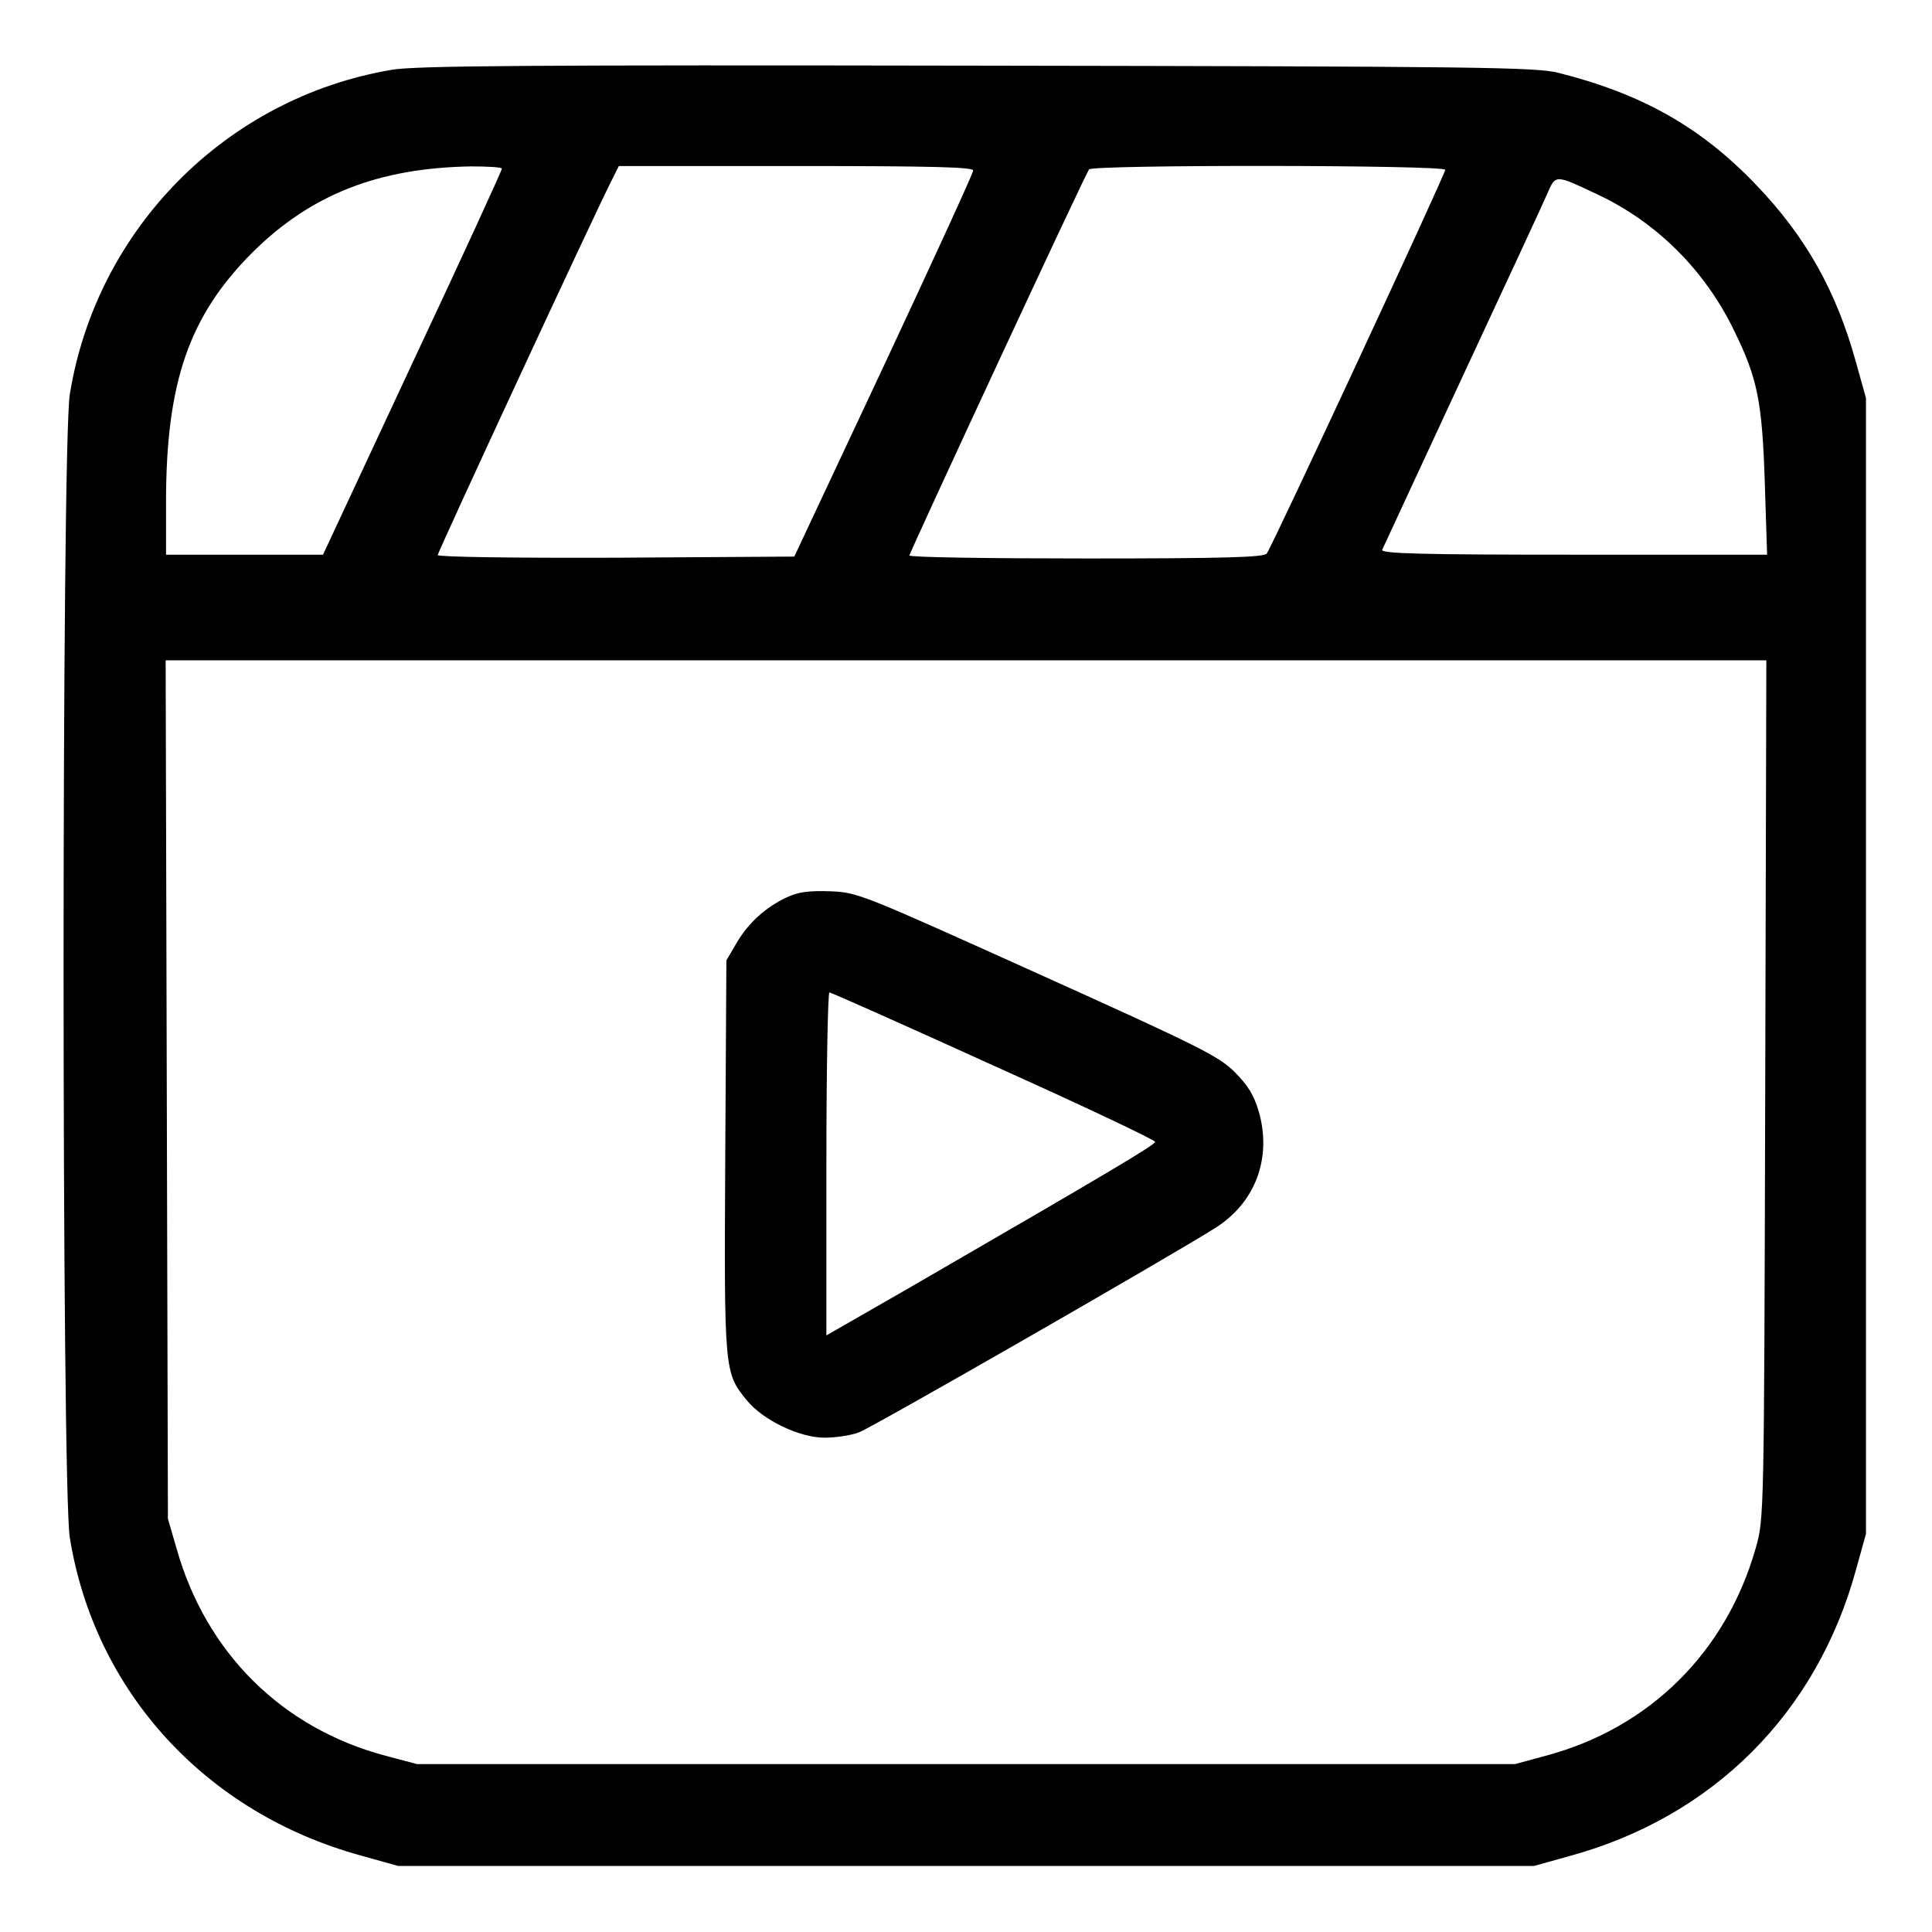 <?xml version="1.0" standalone="no"?>
<!DOCTYPE svg PUBLIC "-//W3C//DTD SVG 20010904//EN"
 "http://www.w3.org/TR/2001/REC-SVG-20010904/DTD/svg10.dtd">
<svg version="1.0" xmlns="http://www.w3.org/2000/svg"
 width="512pt" height="512pt" viewBox="0 0 512 512"
 preserveAspectRatio="xMidYMid meet">

<g transform="translate(0,512) scale(0.1,-0.1)"
fill="#000000" stroke="none">
<path d="M1038 4935 c-438 -74 -782 -421 -853 -860 -22 -134 -22 -2896 0
-3030 66 -408 360 -729 770 -842 l100 -28 1505 0 1505 0 97 27 c378 104 652
378 756 756 l27 97 0 1505 0 1505 -27 97 c-52 187 -132 330 -263 467 -147 154
-303 242 -525 298 -59 15 -209 17 -1540 19 -1175 2 -1491 0 -1552 -11z m292
-262 c0 -5 -106 -236 -237 -515 l-237 -508 -208 0 -208 0 0 139 c0 318 61 494
229 662 154 153 333 224 579 228 45 0 82 -2 82 -6z m1249 -5 c0 -7 -107 -240
-237 -518 l-237 -505 -472 -3 c-274 -1 -473 2 -473 7 0 8 416 905 460 991 l20
40 470 0 c370 0 470 -3 469 -12z m1251 2 c0 -12 -459 -999 -473 -1017 -7 -10
-115 -13 -478 -13 -258 0 -469 3 -469 8 0 7 462 1002 476 1023 8 13 944 12
944 -1z m405 -66 c155 -73 283 -200 360 -359 63 -128 75 -189 82 -407 l6 -188
-513 0 c-406 0 -511 3 -507 13 3 6 98 212 212 457 114 245 216 464 226 488 22
50 20 50 134 -4z m443 -2371 c-3 -1134 -3 -1138 -25 -1215 -78 -276 -282 -478
-557 -551 l-81 -22 -1455 0 -1455 0 -83 22 c-275 73 -476 273 -554 549 l-23
79 -3 1138 -3 1137 2121 0 2121 0 -3 -1137z"/>
<path d="M2085 2742 c-57 -27 -101 -67 -133 -121 l-27 -46 -3 -519 c-3 -571
-3 -574 58 -648 43 -52 139 -98 205 -98 29 0 70 6 91 14 32 11 823 465 945
542 106 67 150 185 115 308 -13 44 -29 70 -64 105 -42 42 -94 68 -522 261
-468 211 -476 215 -550 218 -57 2 -85 -2 -115 -16z m548 -446 c236 -106 428
-197 428 -202 0 -8 -109 -73 -648 -385 l-223 -128 0 454 c0 250 4 455 8 455 4
0 200 -87 435 -194z"/>
</g>
</svg>
